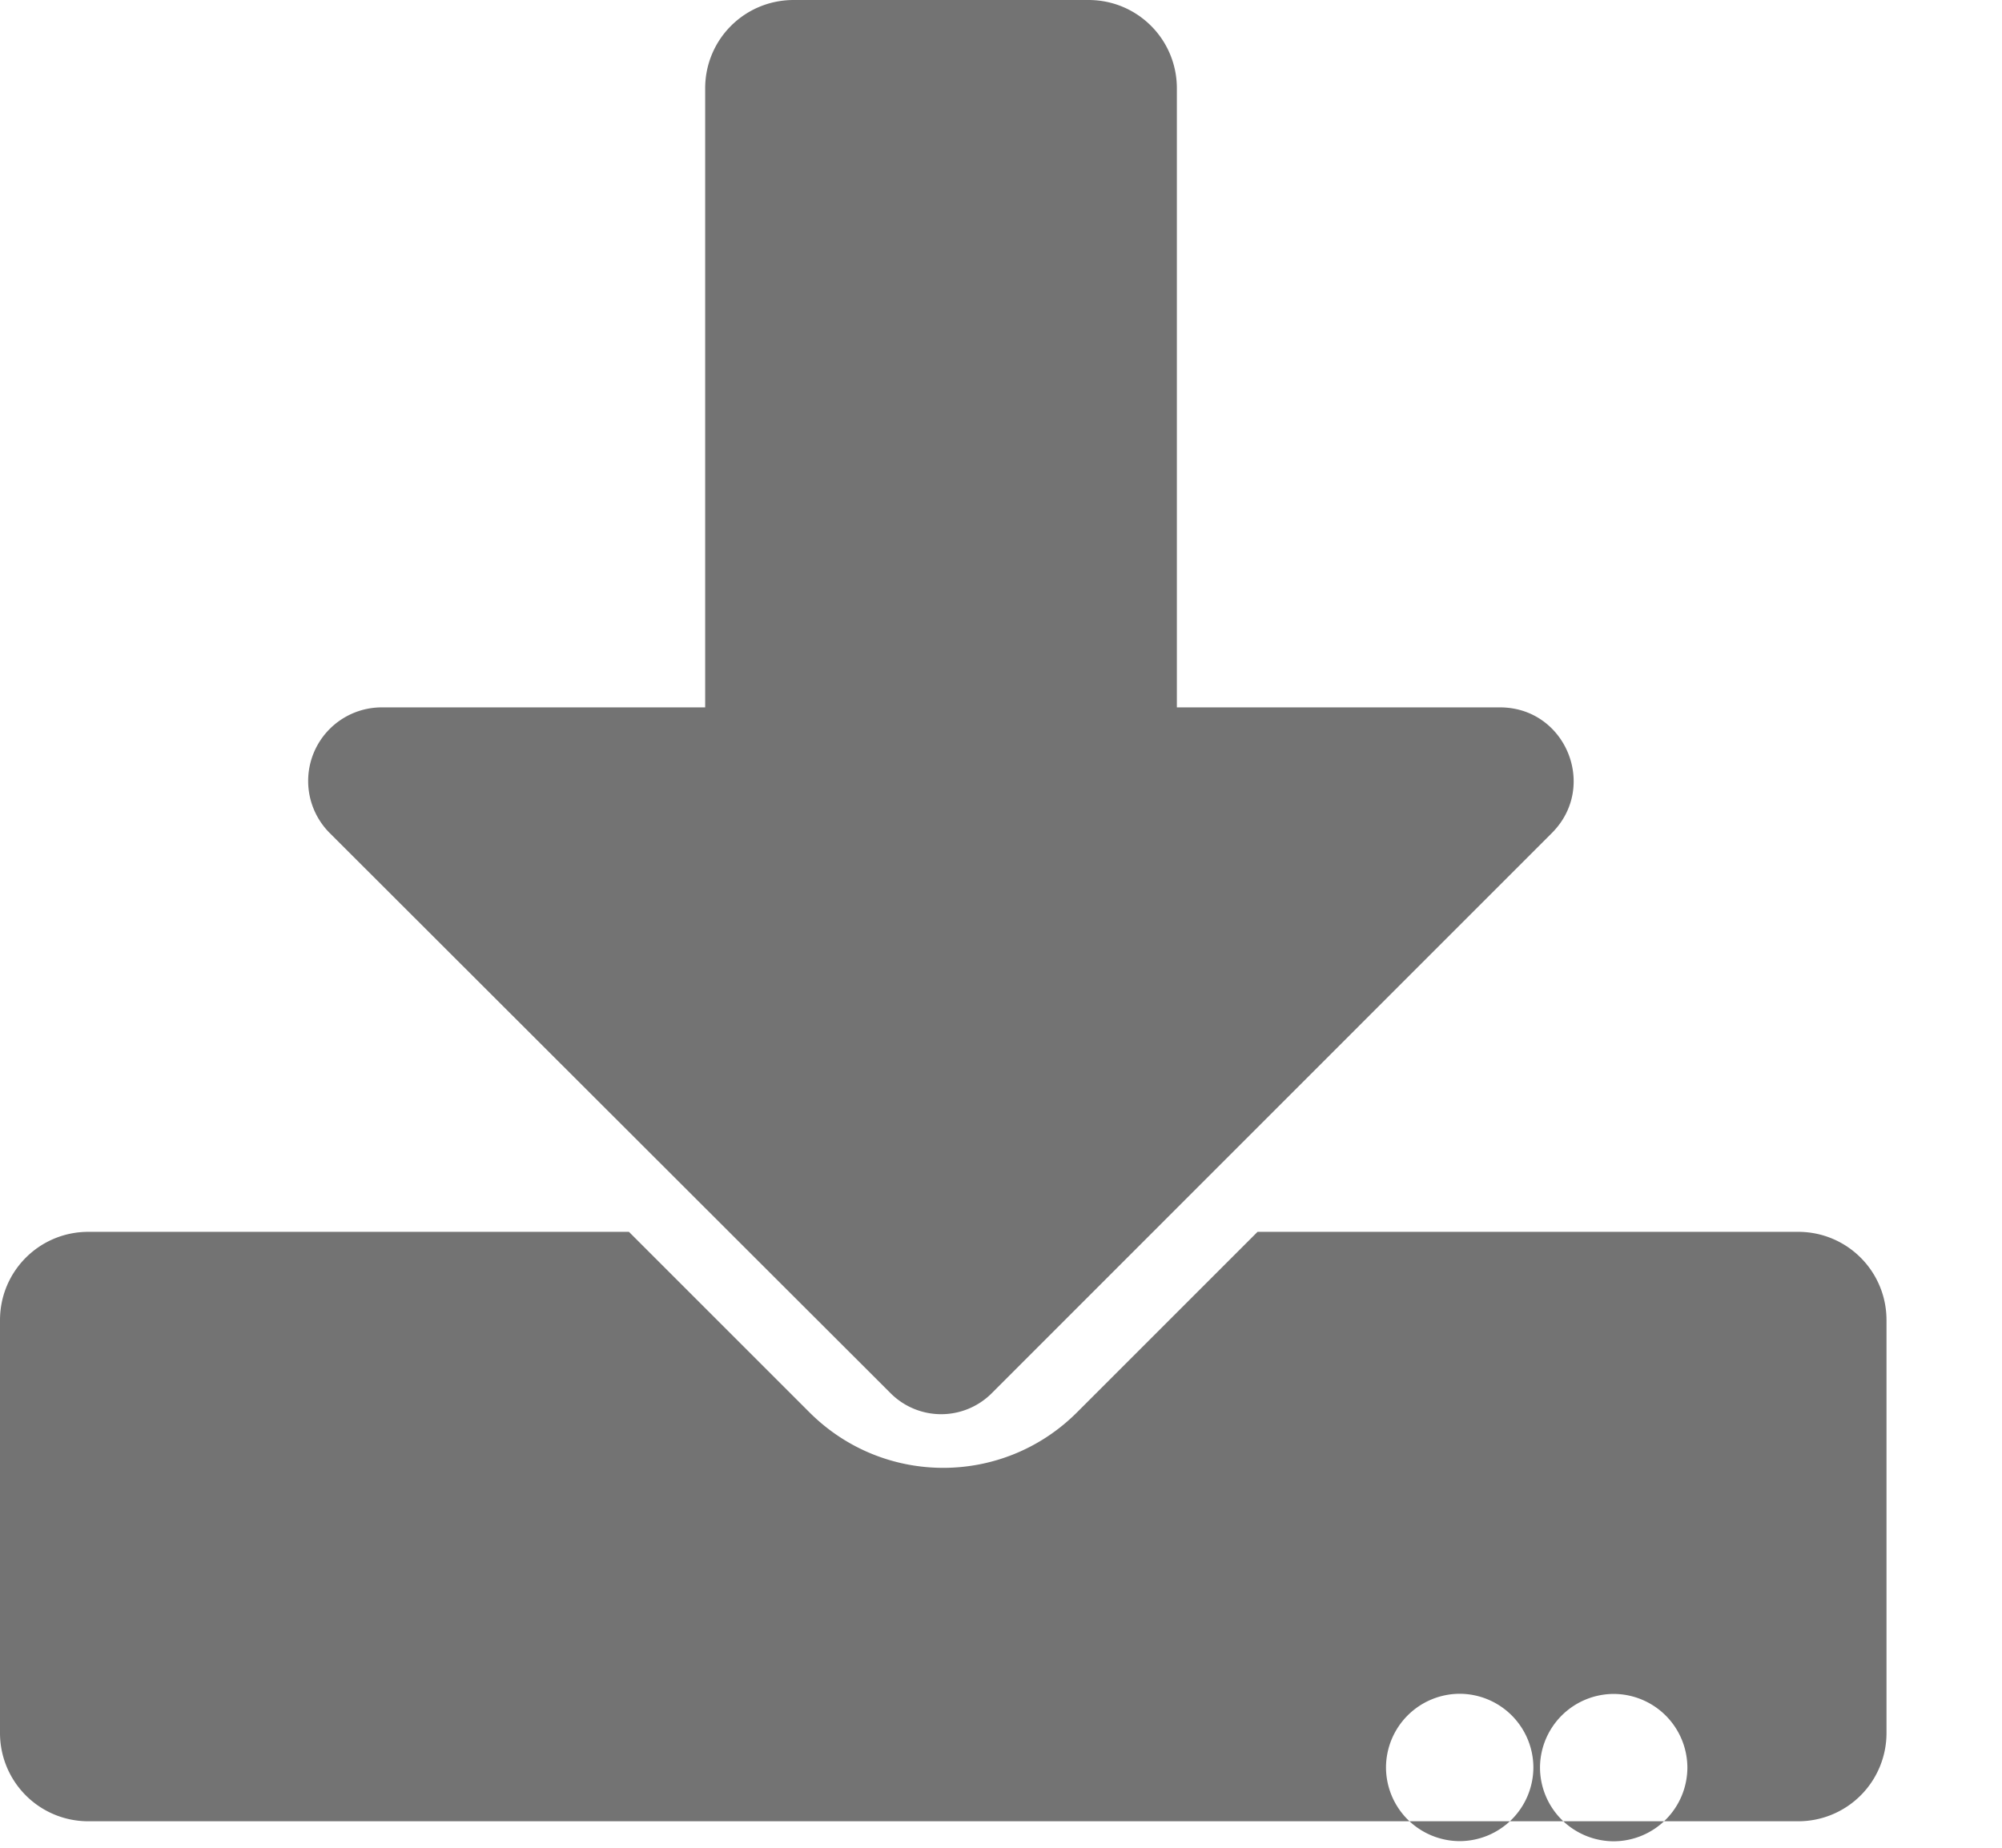 <svg xmlns="http://www.w3.org/2000/svg" width="13" height="12" viewBox="0 0 13 12">
    <path fill="#737373" fill-rule="nonzero" d="M5.154 0h1.914c.318 0 .574.256.574.574v4.02H9.74c.426 0 .639.514.337.816L6.438 9.05a.464.464 0 0 1-.653 0L2.141 5.41a.478.478 0 0 1 .338-.816h2.1V.574c0-.318.256-.574.575-.574zm7.096 8.574v2.68a.573.573 0 0 1-.574.574H.574A.573.573 0 0 1 0 11.254v-2.68C0 8.256.256 8 .574 8h3.51l1.172 1.172c.481.481 1.257.481 1.738 0L8.166 8h3.51c.318 0 .574.256.574.574zM9.957 11.48A.48.48 0 0 0 9.479 11a.48.48 0 0 0-.479.479.48.48 0 0 0 .479.478.48.48 0 0 0 .478-.478zm1 0a.48.48 0 0 0-.478-.479.48.48 0 0 0-.479.479.48.48 0 0 0 .479.478.48.48 0 0 0 .478-.478z"/>
</svg>
